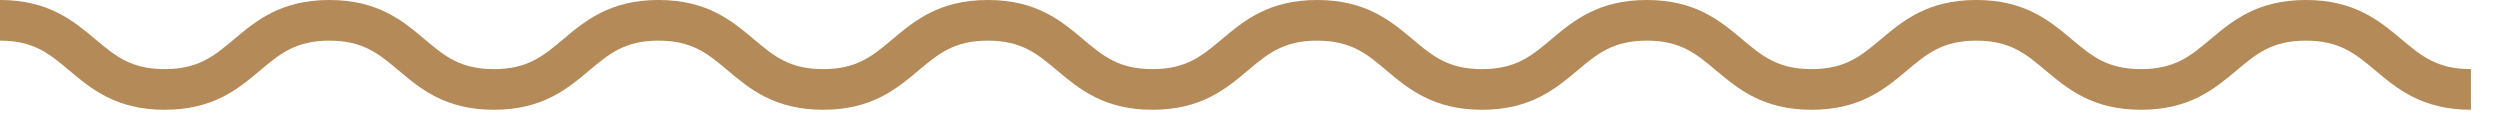 <?xml version="1.0" encoding="utf-8"?>
<svg width="82px" height="4px" viewBox="0 0 82 4" version="1.1"
    xmlns:xlink="http://www.w3.org/1999/xlink"
    xmlns="http://www.w3.org/2000/svg">
    <desc>Created with Lunacy</desc>
    <g id="Group-3">
        <path
                            d="M81.047 3.6L81.047 3.6C79.451 3.6 78.632 2.915 77.911 2.311C77.259 1.764 76.743 1.333 75.632 1.333C74.523 1.333 74.009 1.764 73.357 2.311C72.637 2.915 71.82 3.6 70.227 3.6C68.632 3.6 67.816 2.915 67.096 2.311C66.445 1.764 65.931 1.333 64.823 1.333C63.715 1.333 63.2 1.764 62.549 2.311C61.829 2.915 61.013 3.6 59.419 3.6C57.825 3.6 57.008 2.915 56.288 2.311C55.636 1.764 55.123 1.333 54.015 1.333C52.905 1.333 52.391 1.764 51.74 2.311C51.019 2.915 50.203 3.6 48.609 3.6C47.016 3.6 46.197 2.915 45.477 2.311C44.827 1.764 44.312 1.333 43.204 1.333C42.096 1.333 41.581 1.764 40.931 2.311C40.211 2.915 39.395 3.6 37.8 3.6C36.208 3.6 35.393 2.915 34.673 2.311C34.021 1.764 33.509 1.333 32.401 1.333C31.293 1.333 30.779 1.764 30.128 2.311C29.408 2.915 28.591 3.6 26.999 3.6C25.407 3.6 24.589 2.915 23.871 2.311C23.22 1.764 22.707 1.333 21.6 1.333C20.492 1.333 19.979 1.764 19.328 2.311C18.608 2.915 17.792 3.6 16.199 3.6C14.607 3.6 13.792 2.915 13.073 2.309C12.423 1.764 11.909 1.333 10.804 1.333C9.696 1.333 9.183 1.764 8.531 2.311C7.811 2.915 6.995 3.6 5.401 3.6C3.808 3.6 2.992 2.915 2.272 2.311C1.621 1.764 1.108 1.333 0 1.333L0 0C1.592 0 2.408 0.684 3.129 1.289C3.78 1.836 4.293 2.267 5.401 2.267C6.509 2.267 7.023 1.836 7.675 1.289C8.395 0.684 9.211 0 10.804 0C12.396 0 13.211 0.684 13.929 1.289C14.579 1.836 15.092 2.267 16.199 2.267C17.307 2.267 17.82 1.836 18.471 1.289C19.191 0.684 20.008 0 21.6 0C23.192 0 24.009 0.684 24.728 1.289C25.379 1.836 25.892 2.267 26.999 2.267C28.107 2.267 28.62 1.836 29.271 1.289C29.991 0.684 30.807 0 32.401 0C33.995 0 34.809 0.684 35.529 1.291C36.181 1.836 36.693 2.267 37.8 2.267C38.908 2.267 39.423 1.836 40.075 1.289C40.795 0.684 41.611 0 43.204 0C44.797 0 45.615 0.684 46.335 1.289C46.985 1.836 47.5 2.267 48.609 2.267C49.717 2.267 50.232 1.836 50.883 1.289C51.603 0.684 52.42 0 54.015 0C55.608 0 56.424 0.684 57.144 1.289C57.796 1.836 58.309 2.267 59.419 2.267C60.527 2.267 61.041 1.836 61.692 1.289C62.412 0.684 63.229 0 64.823 0C66.416 0 67.233 0.684 67.953 1.289C68.604 1.836 69.119 2.267 70.227 2.267C71.336 2.267 71.851 1.836 72.501 1.289C73.221 0.684 74.039 0 75.632 0C77.229 0 78.047 0.684 78.768 1.289C79.42 1.836 79.936 2.267 81.047 2.267"
                            id="Path" fill="#B38A58" stroke="none" />
    </g>
</svg>
